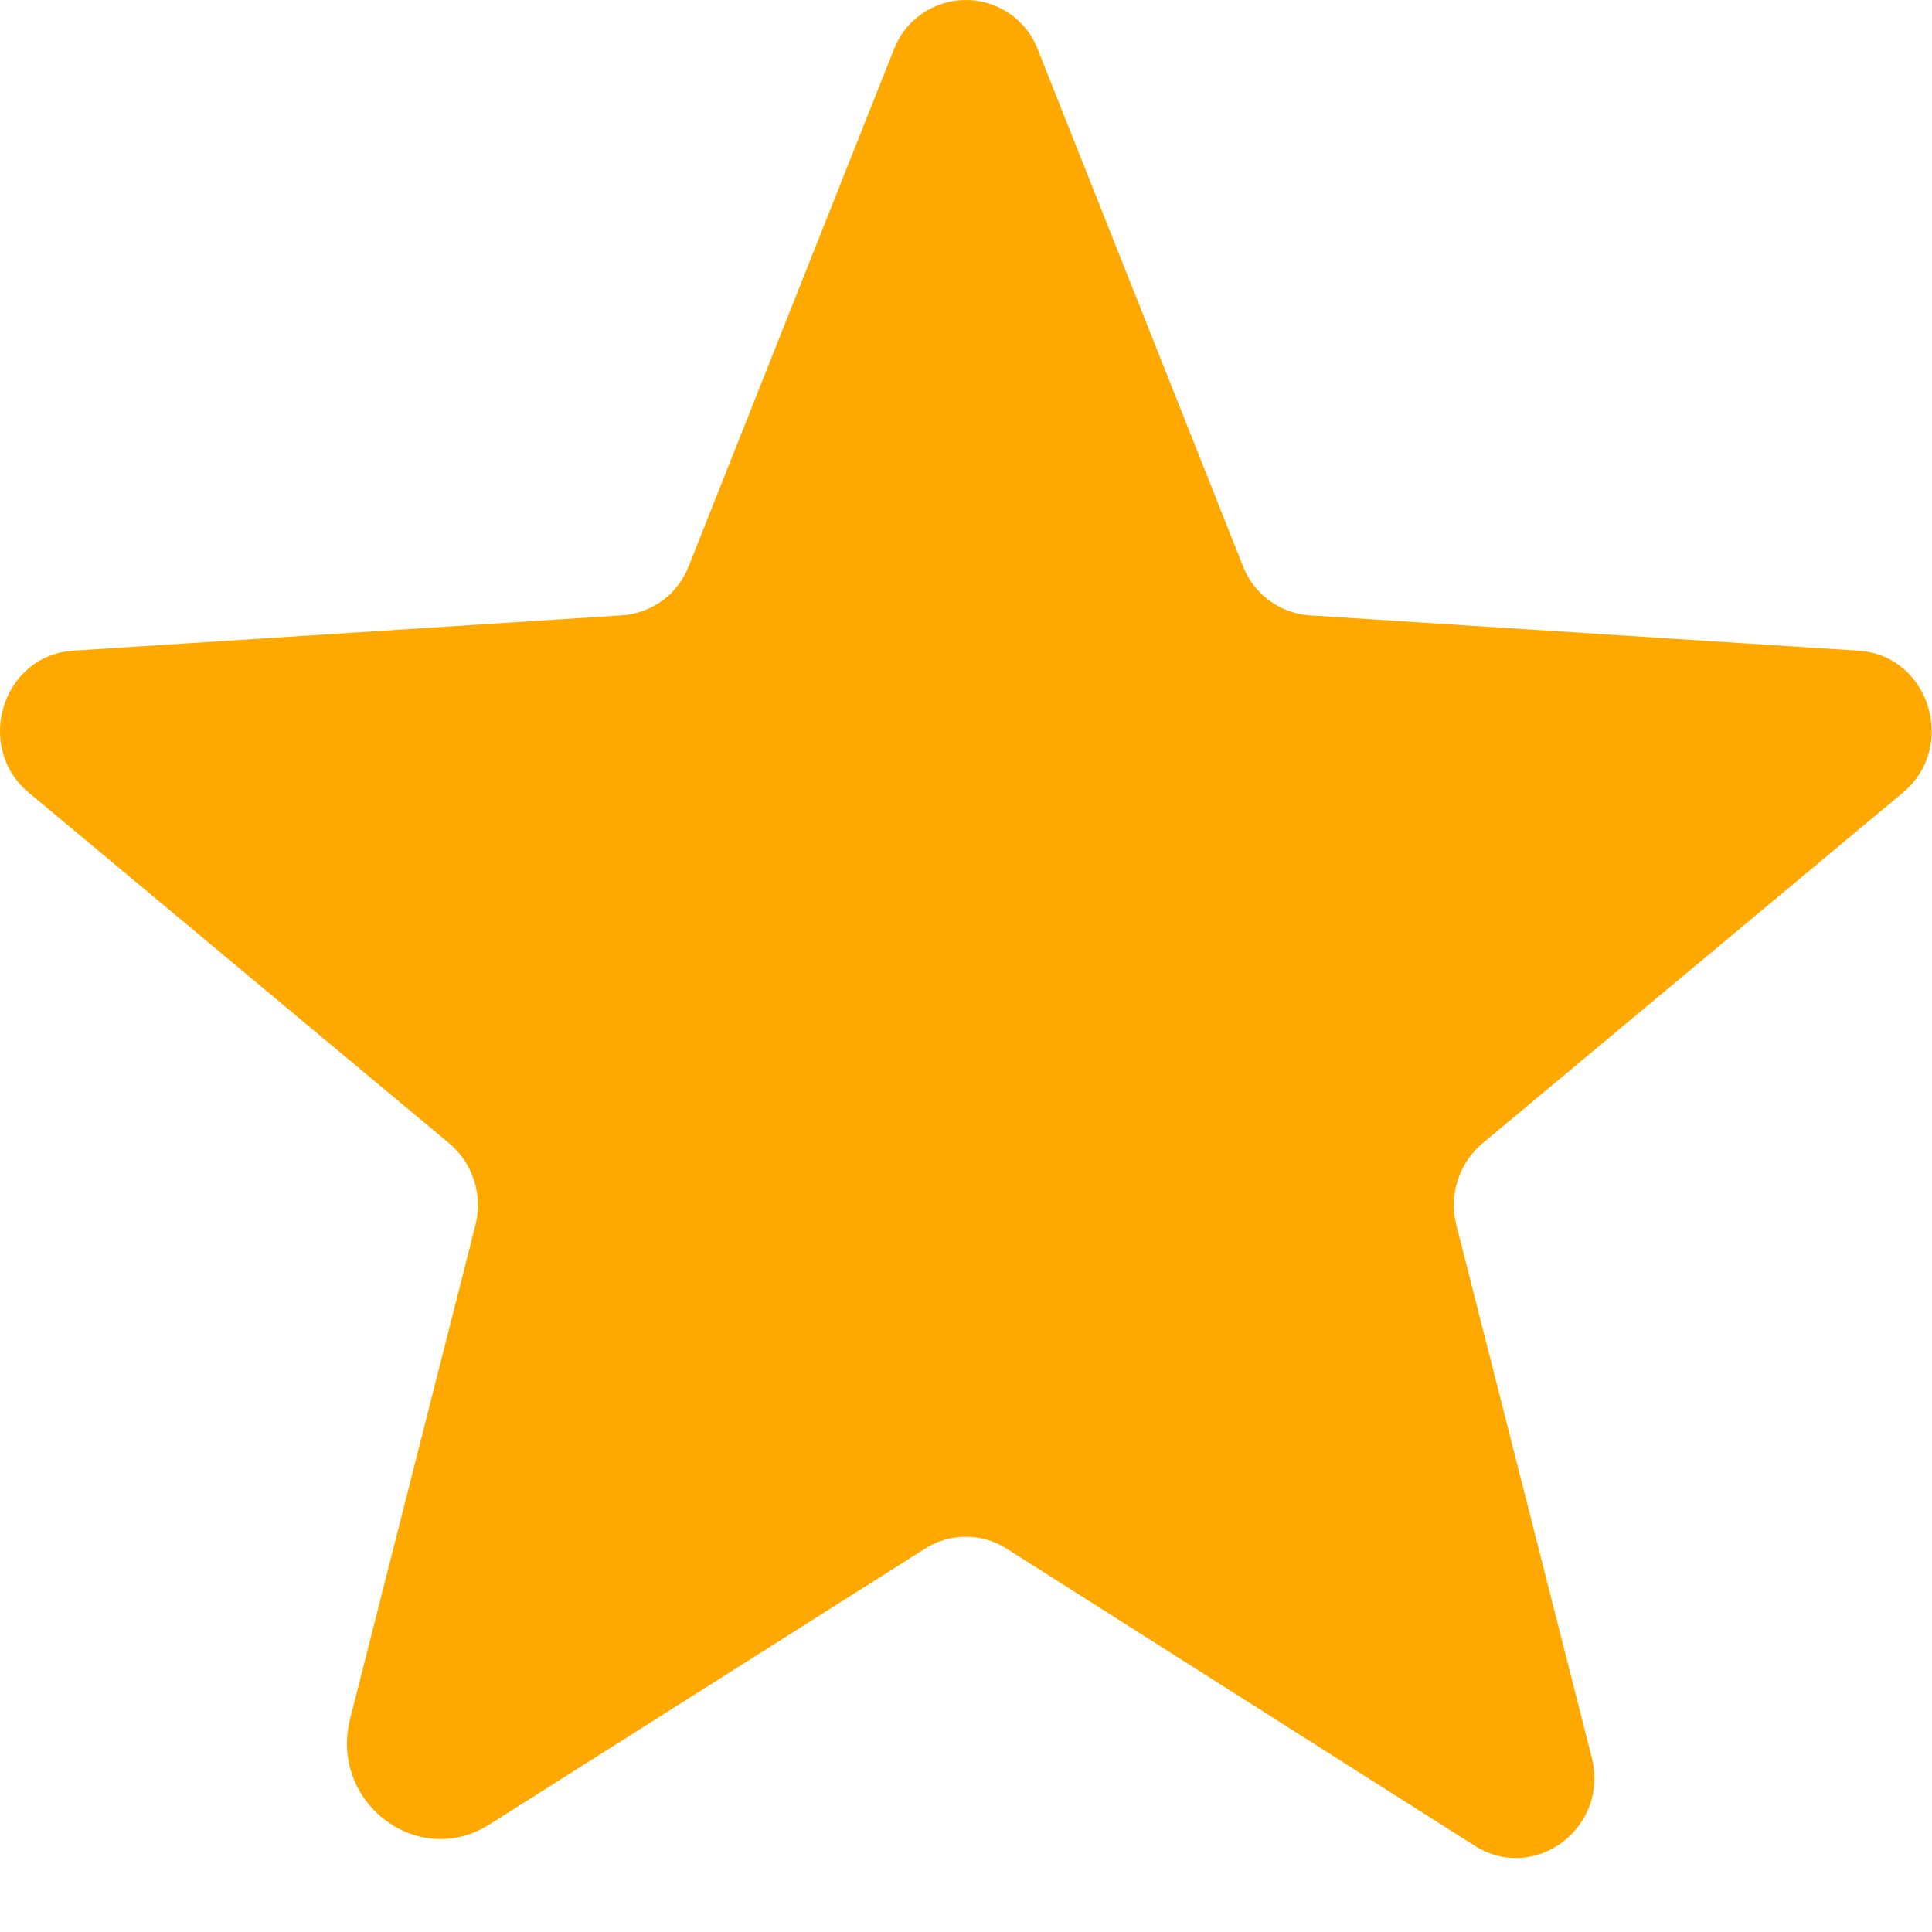 <svg width="19" height="19" viewBox="0 0 19 19" fill="none" xmlns="http://www.w3.org/2000/svg">
<path d="M9.9 15.23L14.503 18.152C15.097 18.527 15.828 17.97 15.654 17.285L14.321 12.043C14.285 11.897 14.29 11.745 14.337 11.602C14.384 11.46 14.47 11.334 14.585 11.239L18.713 7.796C19.252 7.348 18.978 6.444 18.275 6.399L12.887 6.052C12.74 6.043 12.598 5.992 12.48 5.904C12.362 5.817 12.271 5.696 12.22 5.558L10.211 0.499C10.158 0.353 10.061 0.226 9.933 0.137C9.806 0.048 9.654 0 9.499 0C9.343 0 9.191 0.048 9.064 0.137C8.936 0.226 8.839 0.353 8.786 0.499L6.777 5.558C6.726 5.696 6.636 5.817 6.517 5.904C6.399 5.992 6.257 6.043 6.11 6.052L0.722 6.399C0.019 6.444 -0.255 7.348 0.284 7.796L4.412 11.239C4.527 11.334 4.613 11.46 4.66 11.602C4.707 11.745 4.713 11.897 4.677 12.043L3.444 16.901C3.234 17.723 4.11 18.39 4.814 17.942L9.097 15.23C9.217 15.153 9.356 15.113 9.499 15.113C9.641 15.113 9.78 15.153 9.9 15.23Z" fill="#FEA800"/>
</svg>
